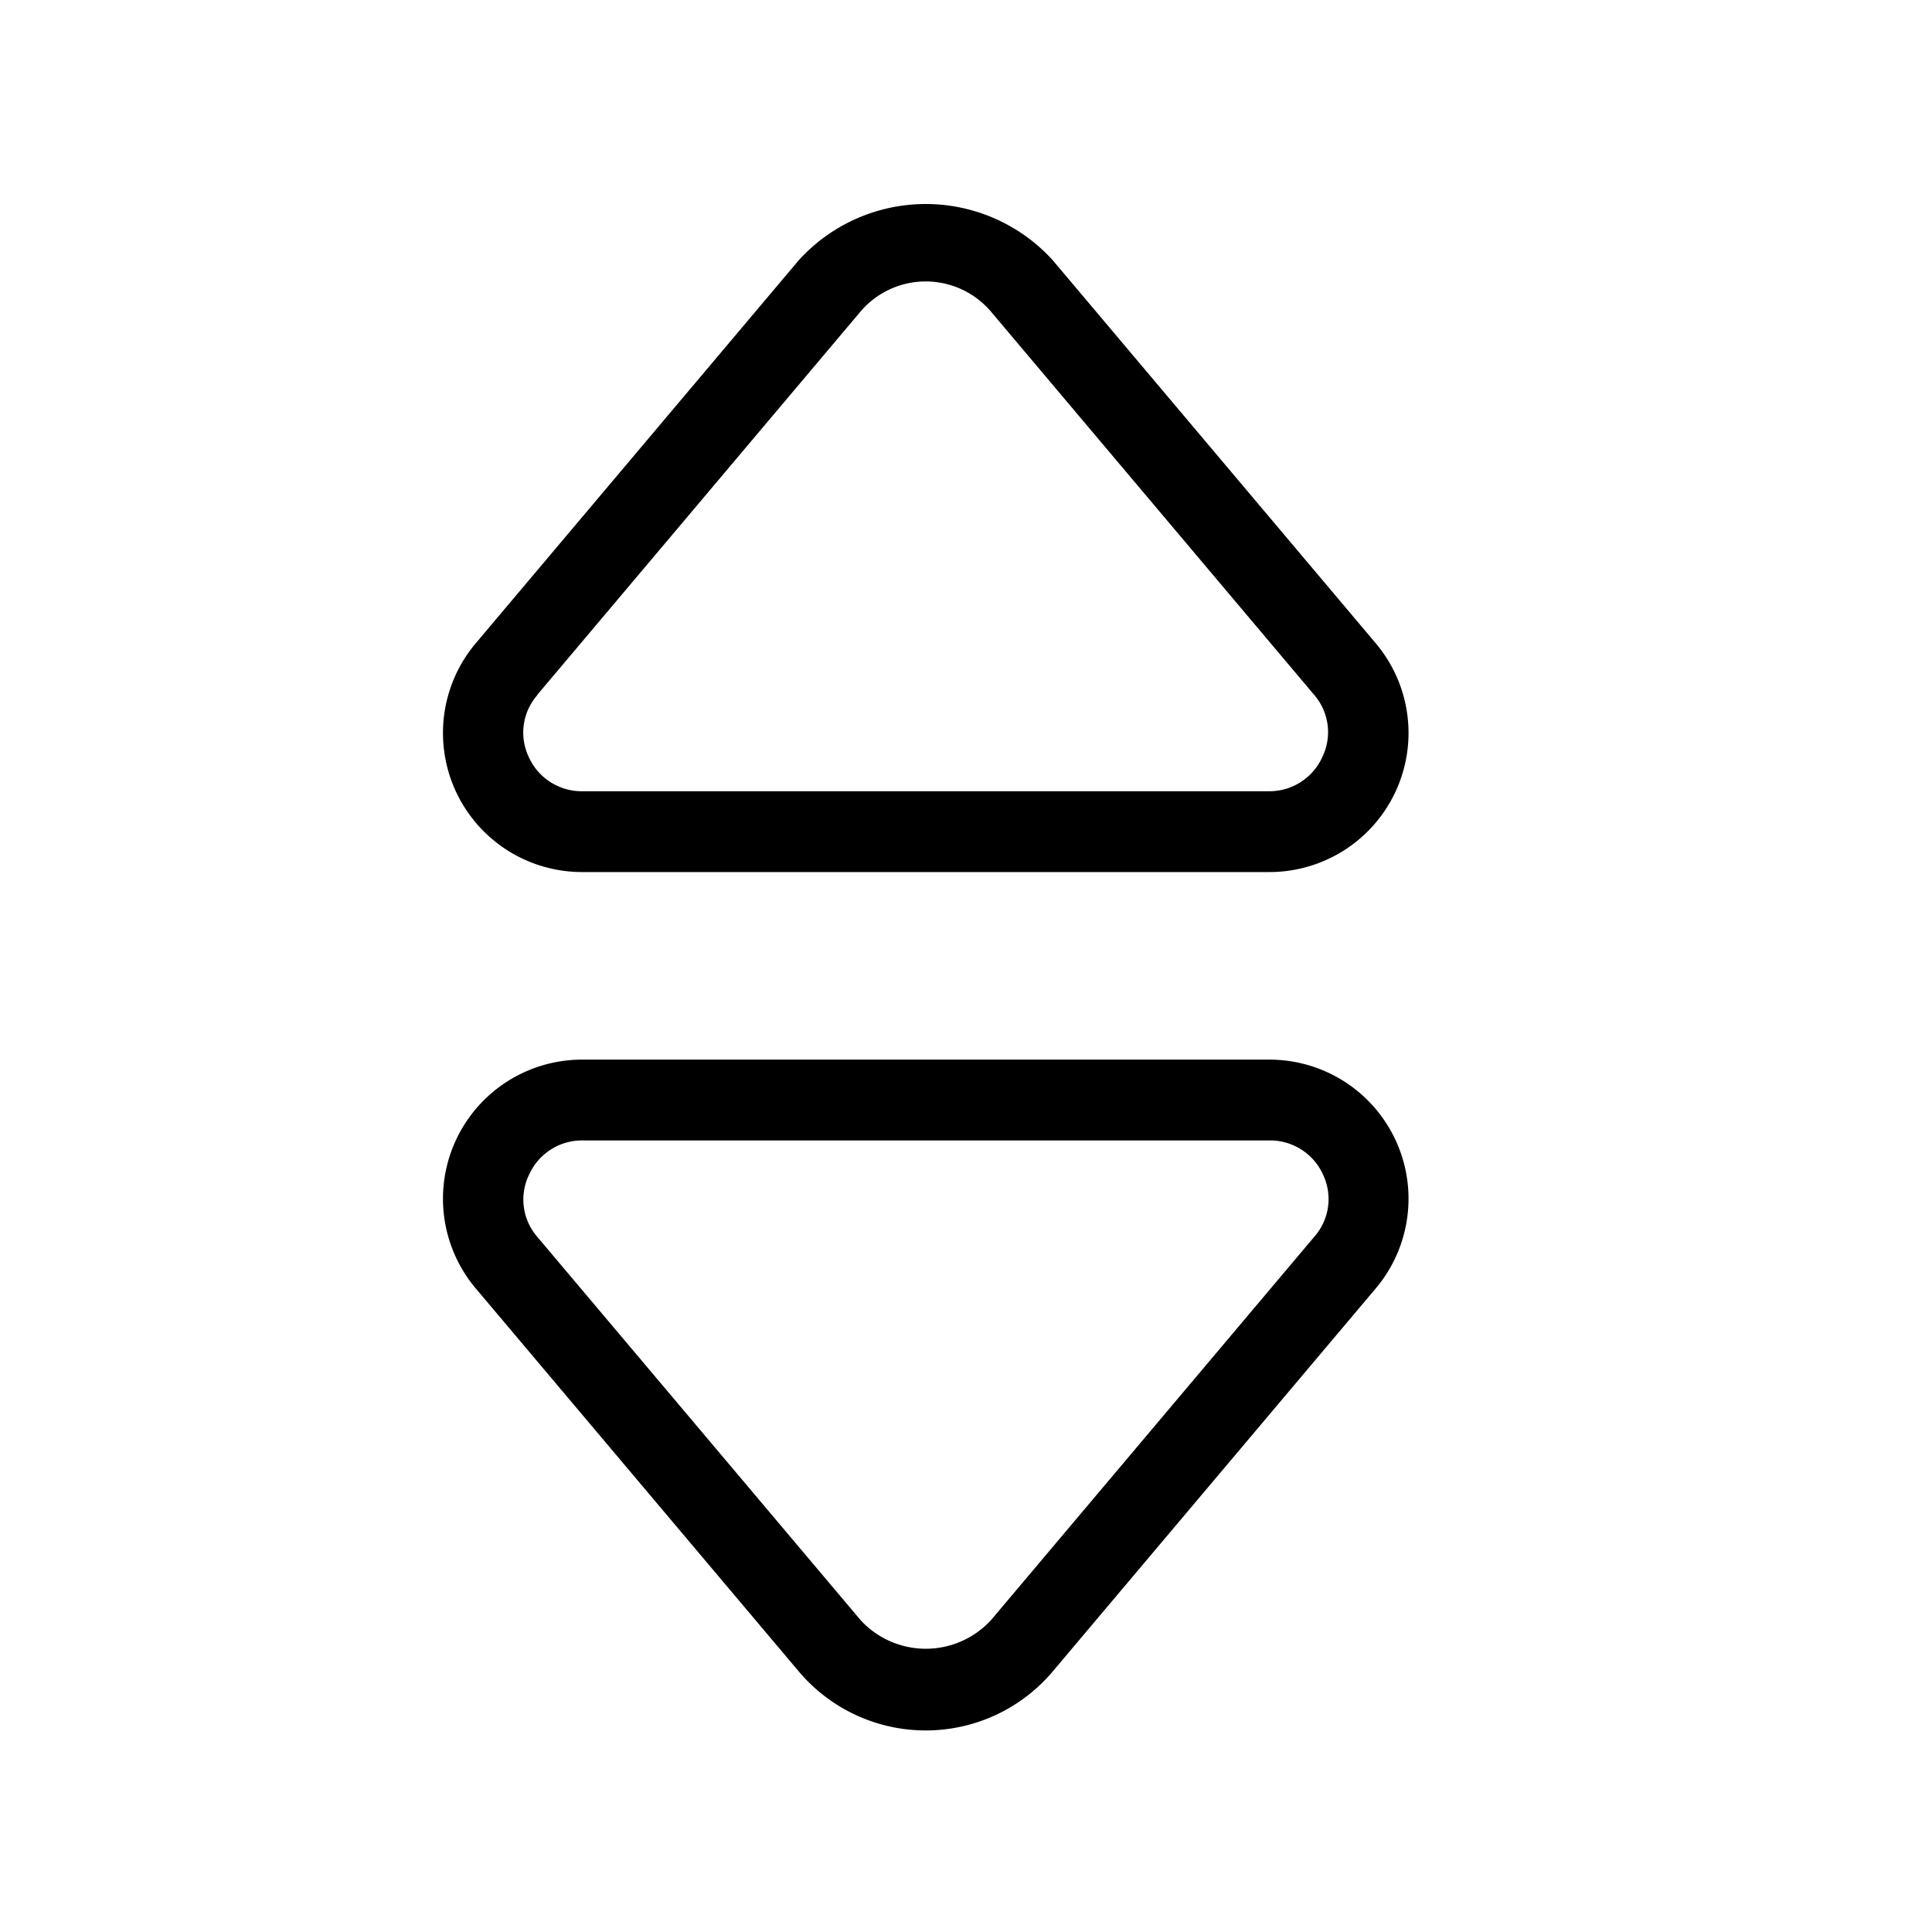 <svg xmlns="http://www.w3.org/2000/svg" width="24" height="24" viewBox="0 0 24 24">
    <path d="M7.239,10.833h8.522a1.728,1.728,0,0,0,1.33-2.841L13.076,3.231a2.131,2.131,0,0,0-3.152,0L5.909,7.992a1.728,1.728,0,0,0,1.33,2.841Zm-.566-2.2,4.015-4.761h0a1.064,1.064,0,0,1,1.623,0l4.015,4.761a.707.707,0,0,1,.1.772.721.721,0,0,1-.67.424H7.239a.721.721,0,0,1-.67-.424A.707.707,0,0,1,6.673,8.637Zm9.088,4.53H7.239a1.728,1.728,0,0,0-1.33,2.841l4.015,4.761a2.064,2.064,0,0,0,3.152,0l4.015-4.761a1.728,1.728,0,0,0-1.33-2.841Zm.566,2.2-4.015,4.761h0a1.1,1.1,0,0,1-1.623,0L6.673,15.363a.707.707,0,0,1-.1-.772.721.721,0,0,1,.67-.424h8.522a.721.721,0,0,1,.67.424A.707.707,0,0,1,16.327,15.363Z"/>
</svg>